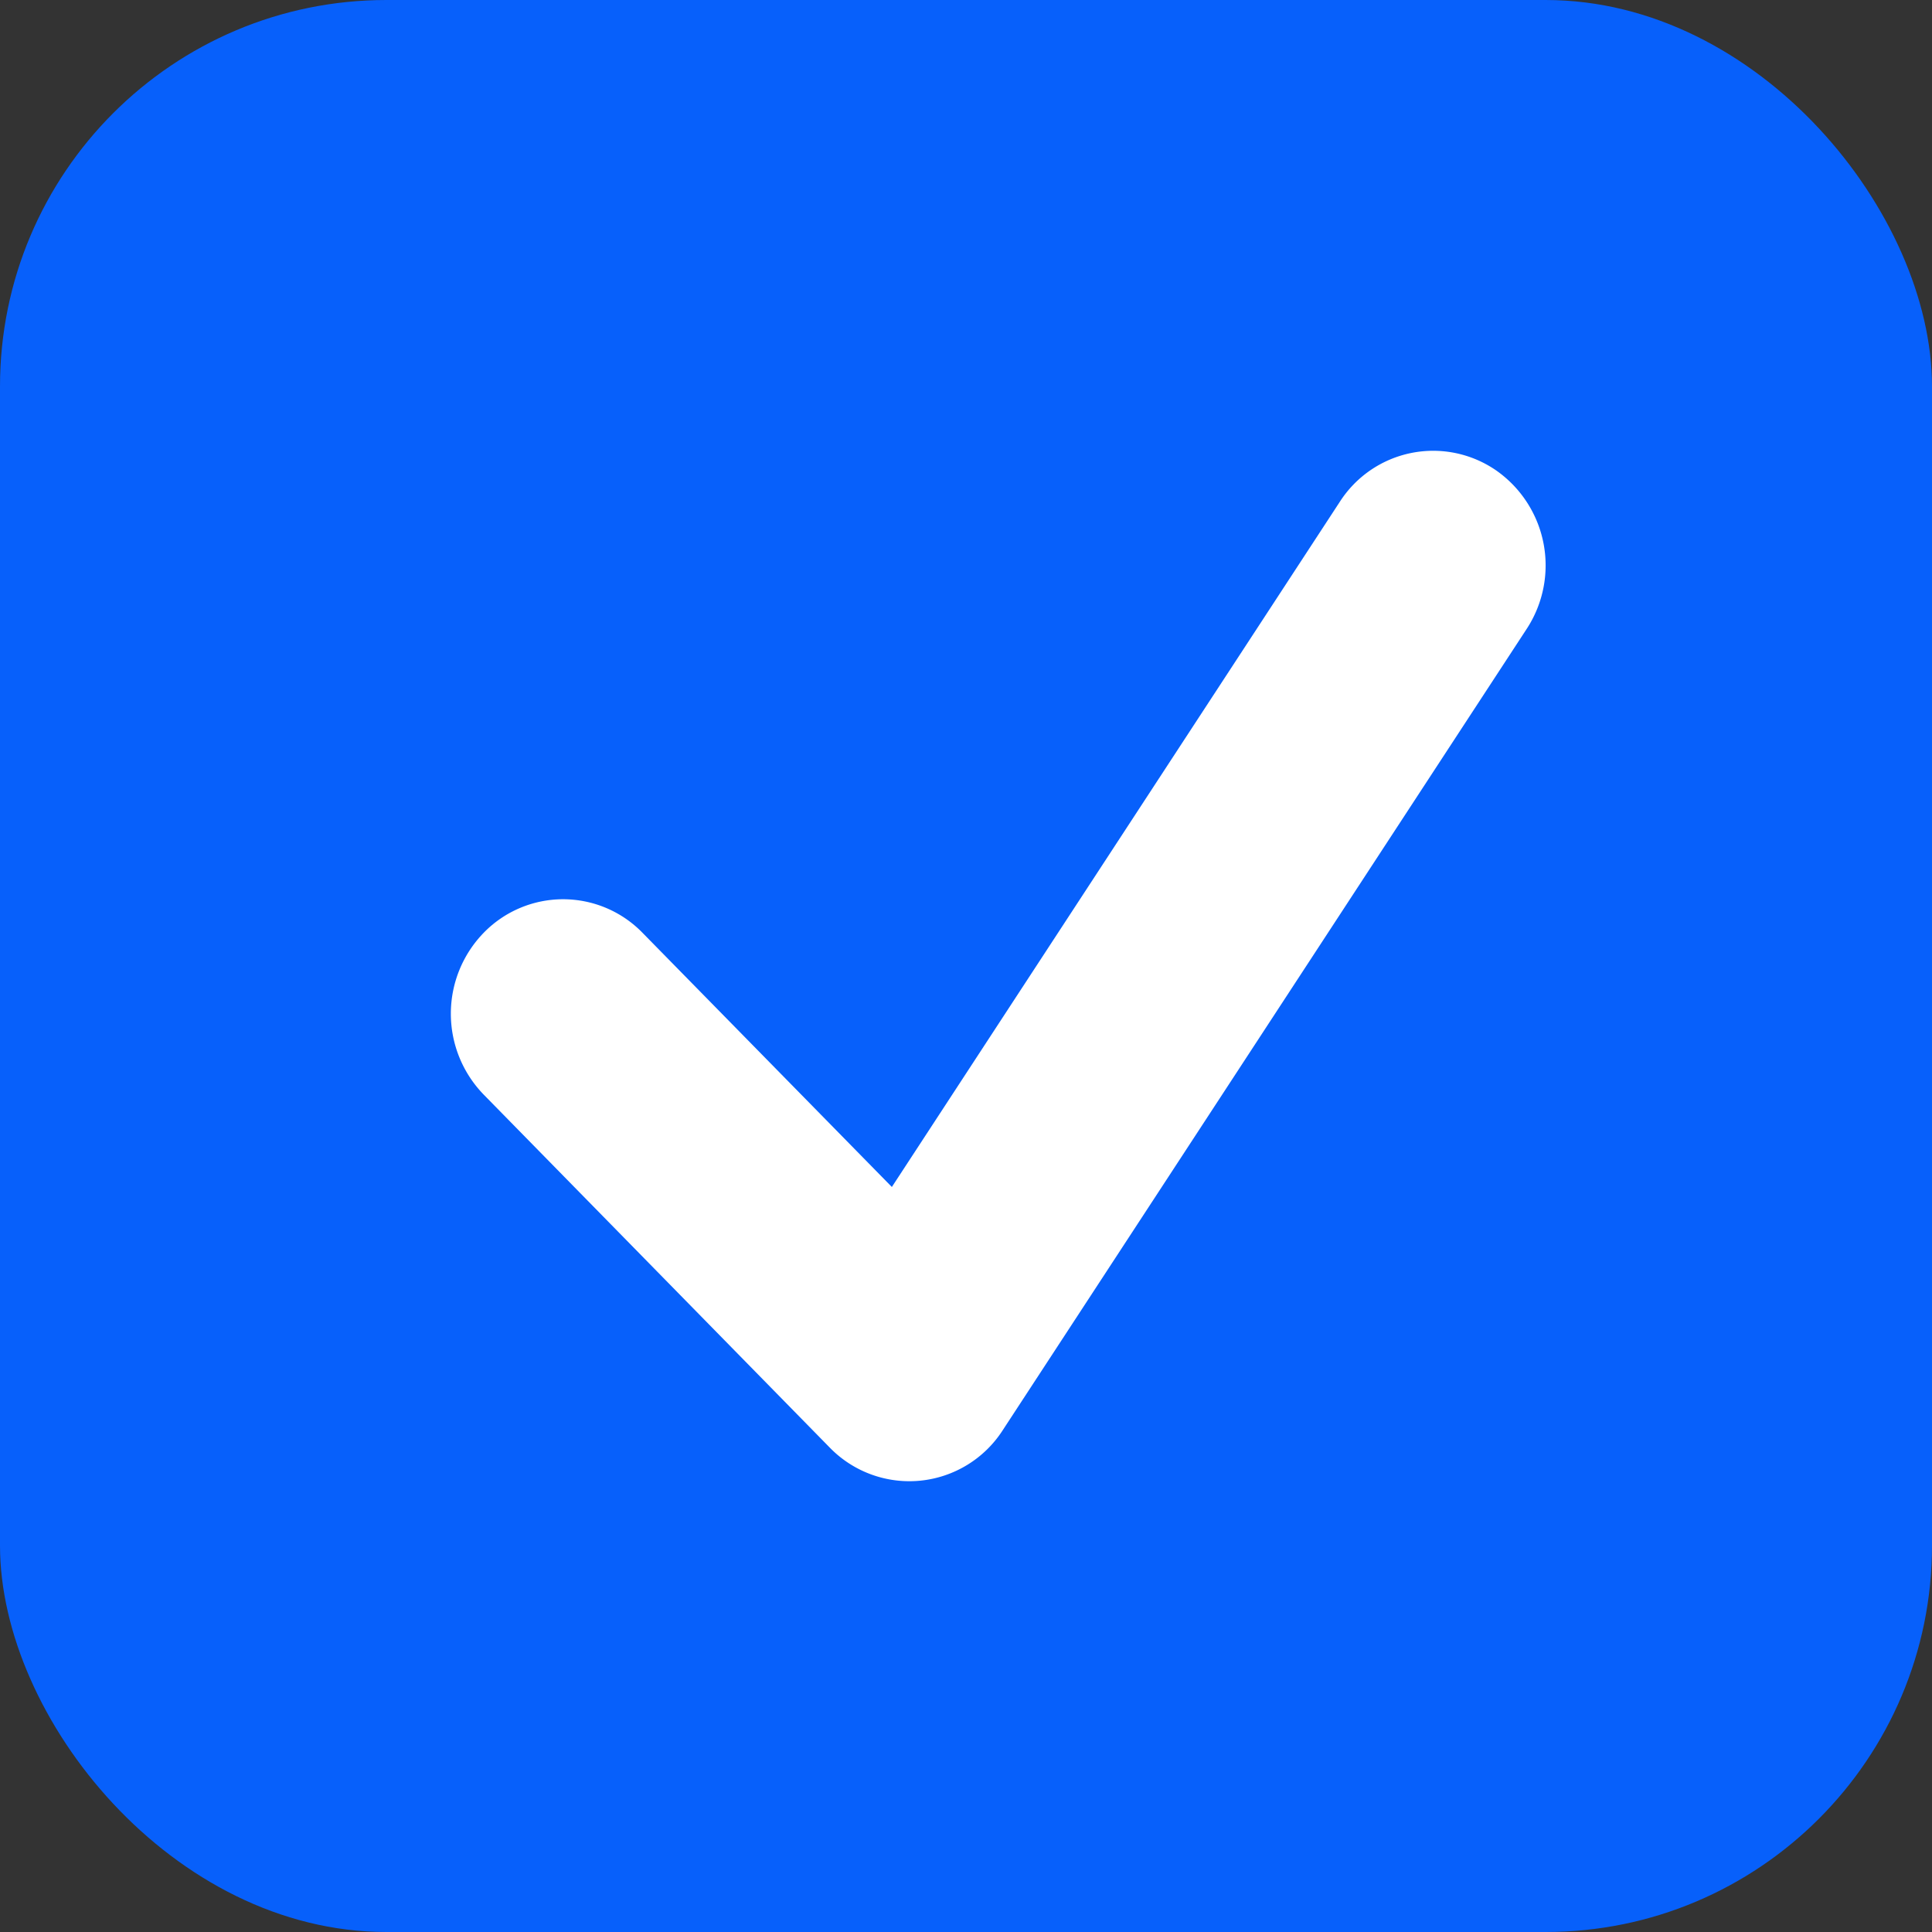 <svg xmlns="http://www.w3.org/2000/svg" width="24" height="24" fill="none"><rect width="100%" height="100%" fill="#333333" stroke="none"/><rect width="24" height="24" rx="4.8" fill="#0760FB"/><path fill-rule="evenodd" clip-rule="evenodd" d="M18.579 5.839a1.44 1.44 0 0 1 .387 1.972l-6.51 9.956a1.379 1.379 0 0 1-2.147.217l-4.3-4.386a1.442 1.442 0 0 1 0-2.011 1.376 1.376 0 0 1 1.972 0l3.098 3.158 5.565-8.512a1.378 1.378 0 0 1 1.935-.394Z" fill="#fff"/></svg>